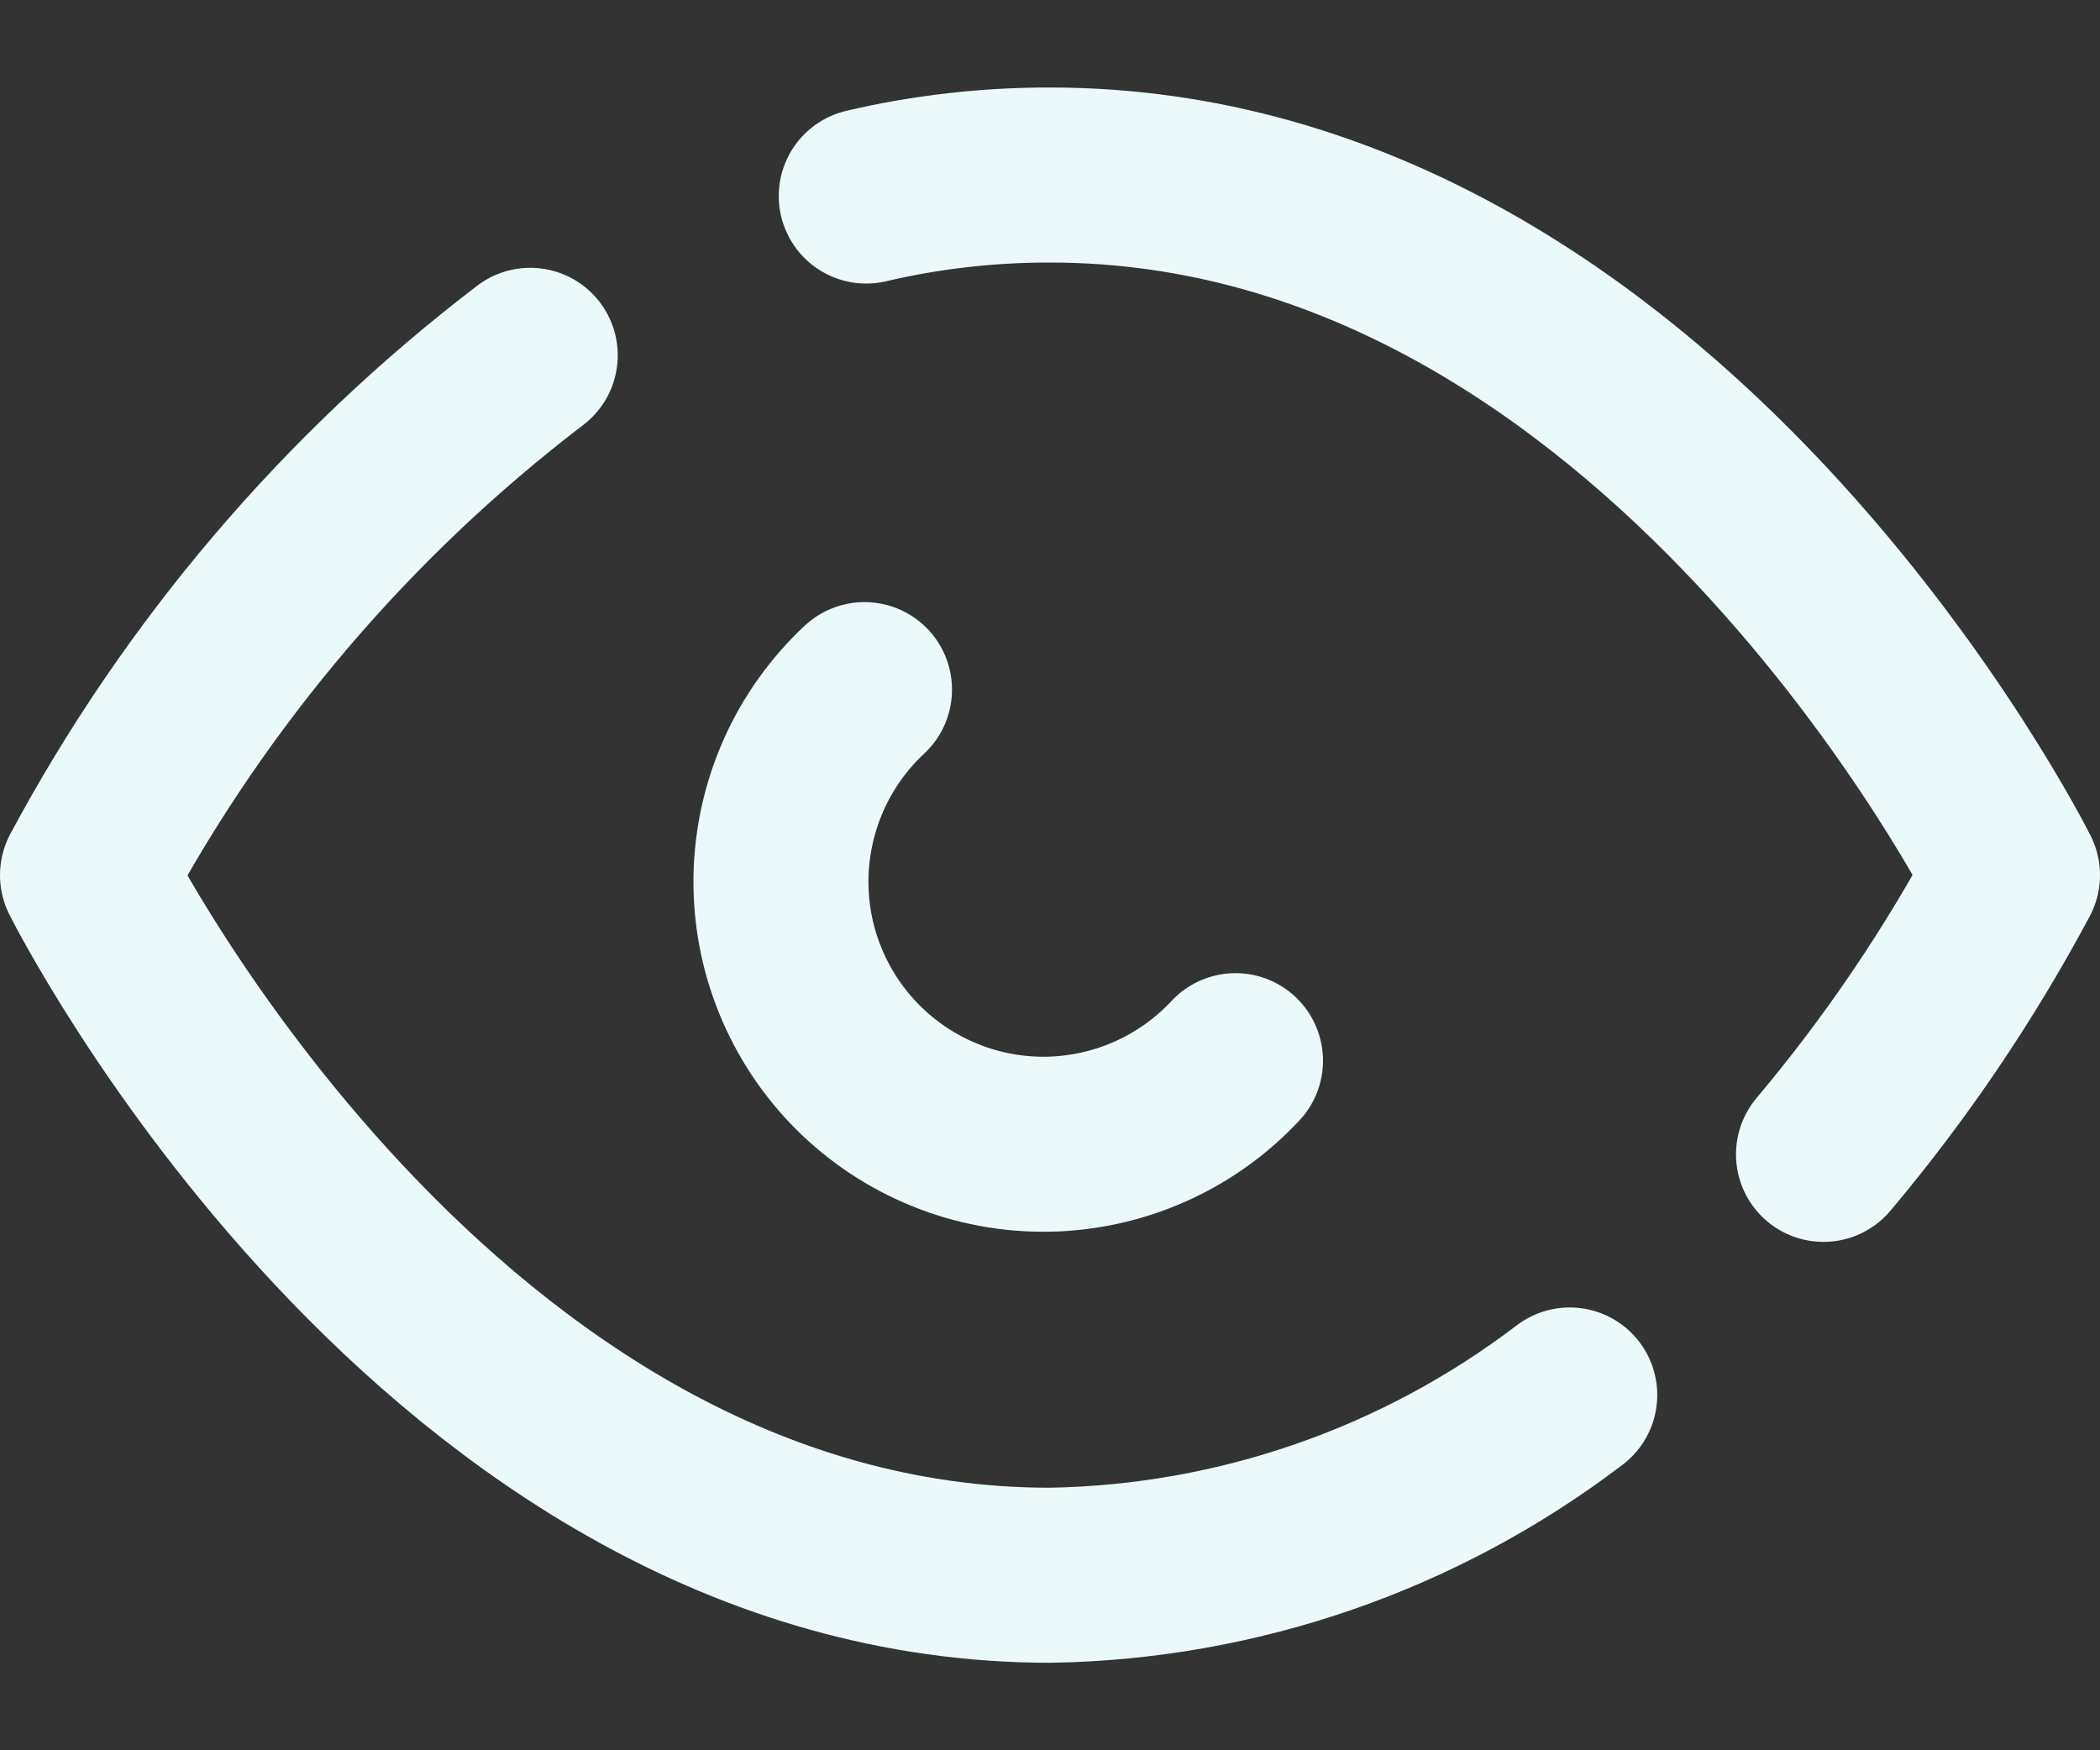 <svg width="18" height="15" viewBox="0 0 18 15" fill="none" xmlns="http://www.w3.org/2000/svg">
<rect x="0" y="0" width="18" height="15" fill="#333333" stroke="none"/>
<path d="M13.455 11.955C12.173 12.932 10.612 13.474 9 13.5C3.75 13.5 0.75 7.5 0.75 7.5C1.683 5.761 2.977 4.242 4.545 3.045M7.425 1.68C7.941 1.559 8.47 1.499 9 1.5C14.25 1.5 17.25 7.5 17.25 7.5C16.795 8.352 16.252 9.154 15.63 9.893M10.59 9.09C10.384 9.311 10.136 9.488 9.86 9.611C9.584 9.734 9.286 9.8 8.984 9.806C8.681 9.811 8.381 9.756 8.101 9.642C7.821 9.529 7.567 9.361 7.353 9.147C7.139 8.933 6.971 8.679 6.858 8.399C6.744 8.119 6.689 7.819 6.694 7.516C6.7 7.214 6.766 6.916 6.889 6.64C7.012 6.364 7.189 6.116 7.41 5.91" stroke="#EBF9FB" stroke-width="1.5" stroke-linecap="round" stroke-linejoin="round"/>
</svg>
